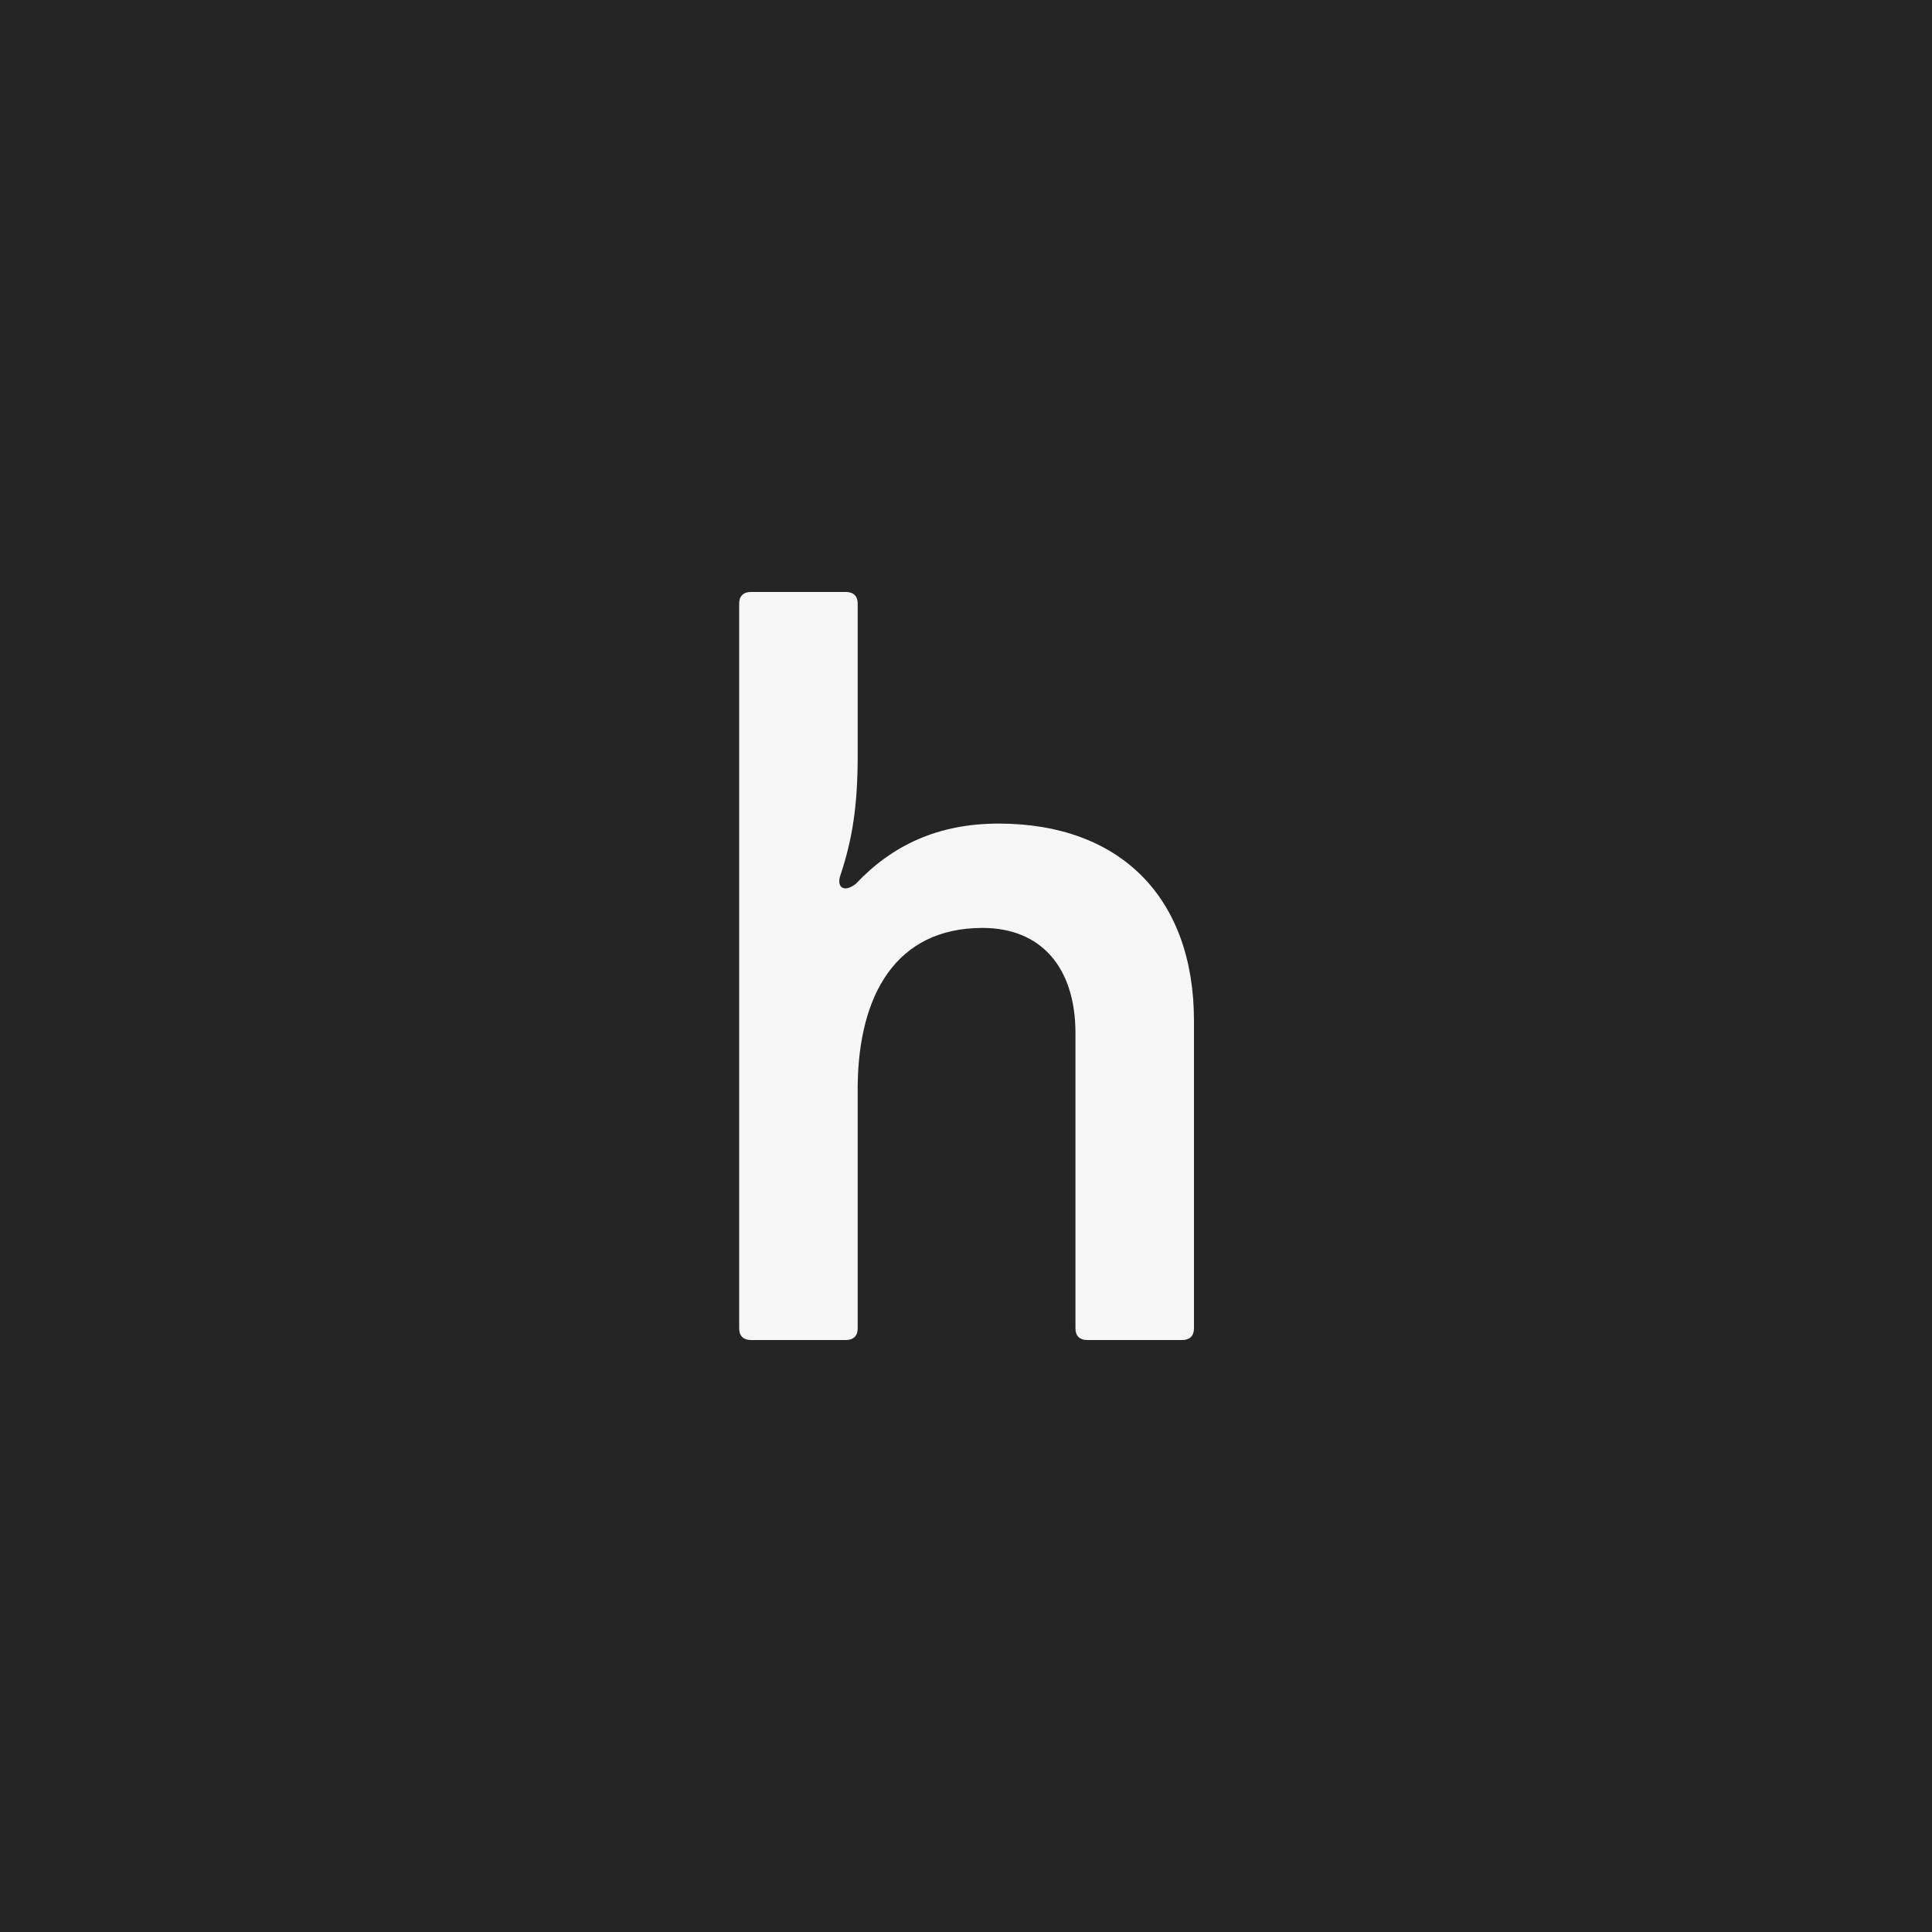 <svg width="500" height="500" viewBox="0 0 500 500" fill="none" xmlns="http://www.w3.org/2000/svg">
<rect width="500" height="500" fill="#252525"/>
<path d="M221.967 156.17C221.967 154.28 220.862 153.2 218.928 153.2H194.338C192.404 153.2 191.298 154.28 191.298 156.17V343.83C191.298 345.72 192.404 346.8 194.338 346.8H218.928C220.862 346.8 221.967 345.72 221.967 343.83V280.917C222.243 257.425 231.913 240.145 254.293 240.145C269.213 240.145 278.33 250.135 278.33 267.416V343.83C278.33 345.72 279.435 346.8 281.369 346.8H305.959C307.893 346.8 308.998 345.72 308.998 343.83V264.176C308.998 232.314 289.934 213.143 258.437 213.143C242.689 213.143 230.808 218.813 221.414 228.804C218.099 231.234 216.441 229.344 217.546 226.374C220.585 217.193 221.967 208.553 221.967 195.592V156.17Z" fill="#F6F6F6"/>
</svg>
